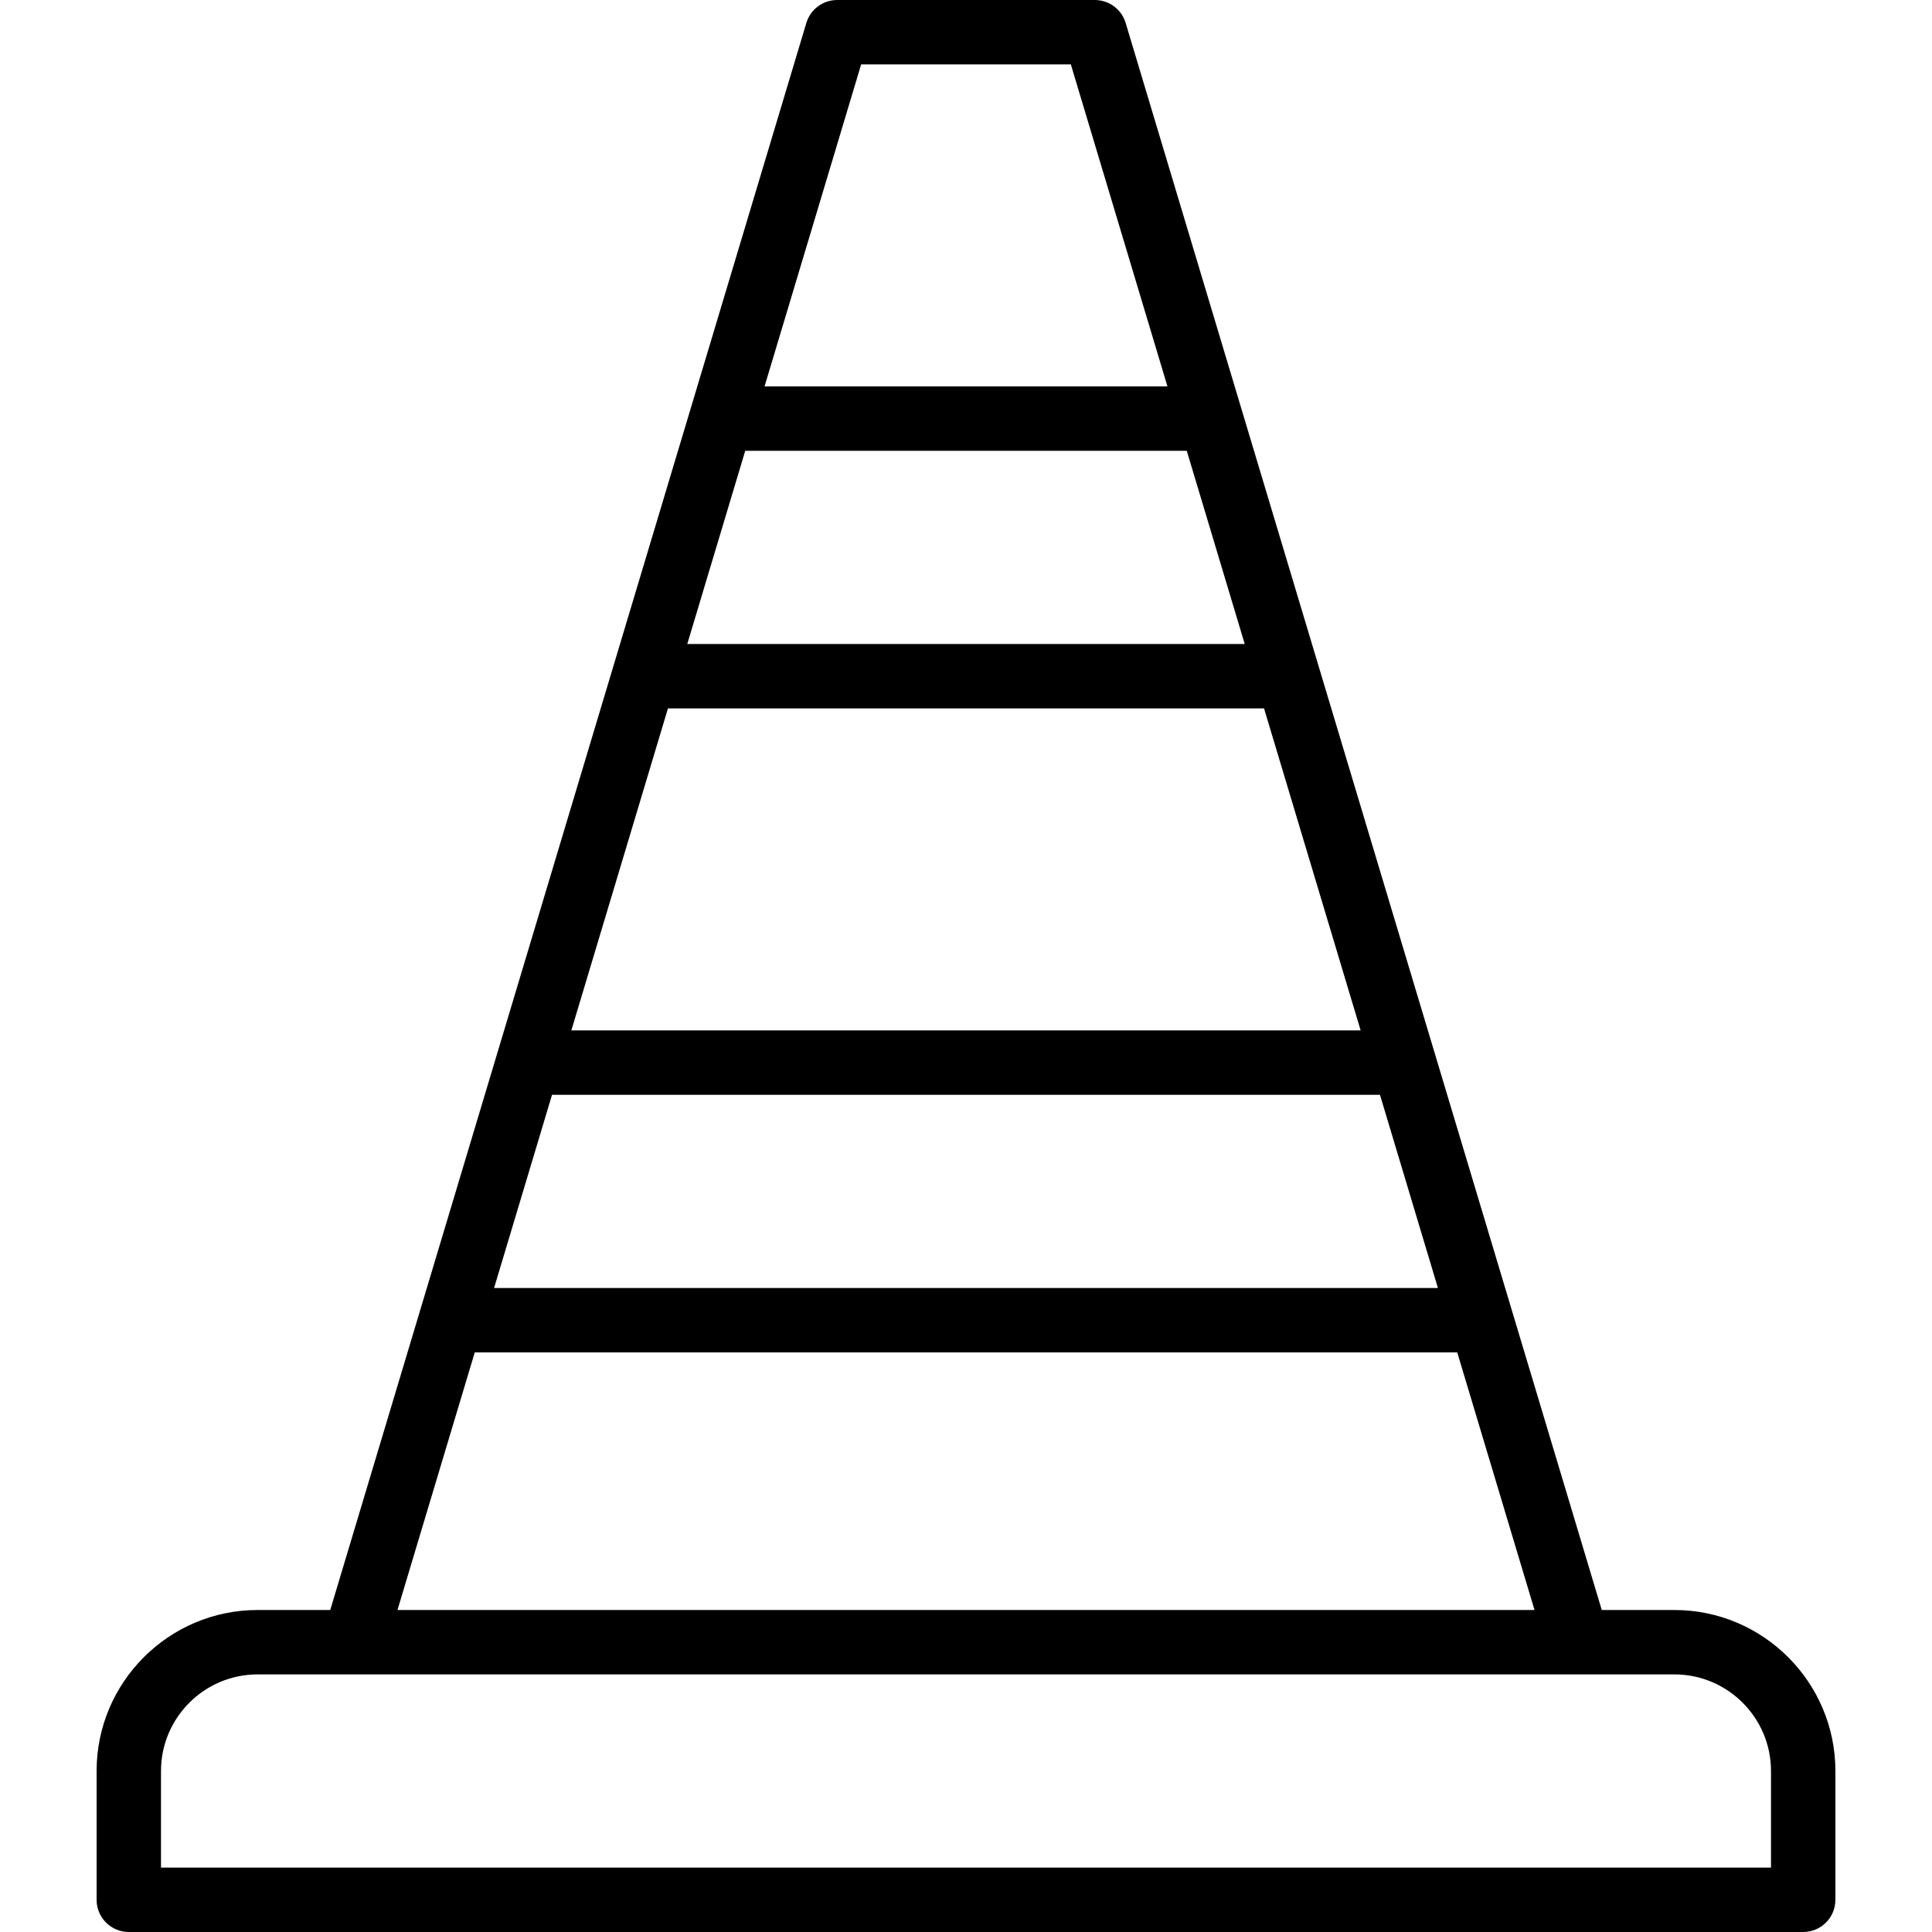 <?xml version="1.0" encoding="iso-8859-1"?>
<!-- Generator: Adobe Illustrator 19.2.1, SVG Export Plug-In . SVG Version: 6.00 Build 0)  -->
<svg version="1.1" id="Layer_1" xmlns="http://www.w3.org/2000/svg" xmlns:xlink="http://www.w3.org/1999/xlink" x="0px" y="0px"
	 viewBox="0 0 30 30" style="enable-background:new 0 0 30 30;" xml:space="preserve">
<g>
	<g>
		<path d="M26,25h-1.128L17.479,0.356C17.416,0.145,17.221,0,17,0h-4c-0.221,0-0.416,0.145-0.479,0.356L5.128,25H4
			c-1.378,0-2.5,1.122-2.5,2.5v2C1.5,29.776,1.724,30,2,30h26c0.276,0,0.5-0.224,0.5-0.5v-2C28.5,26.122,27.378,25,26,25z M13.372,1
			h3.256l1.5,5h-6.256L13.372,1z M11.572,7h6.856l0.9,3h-8.656L11.572,7z M10.372,11h9.256l1.5,5H8.872L10.372,11z M8.572,17h12.856
			l0.9,3H7.672L8.572,17z M7.372,21h15.256l1.2,4H6.172L7.372,21z M27.5,29h-25v-1.5C2.5,26.673,3.173,26,4,26h22
			c0.827,0,1.5,0.673,1.5,1.5V29z"/>
	</g>
</g>
</svg>
